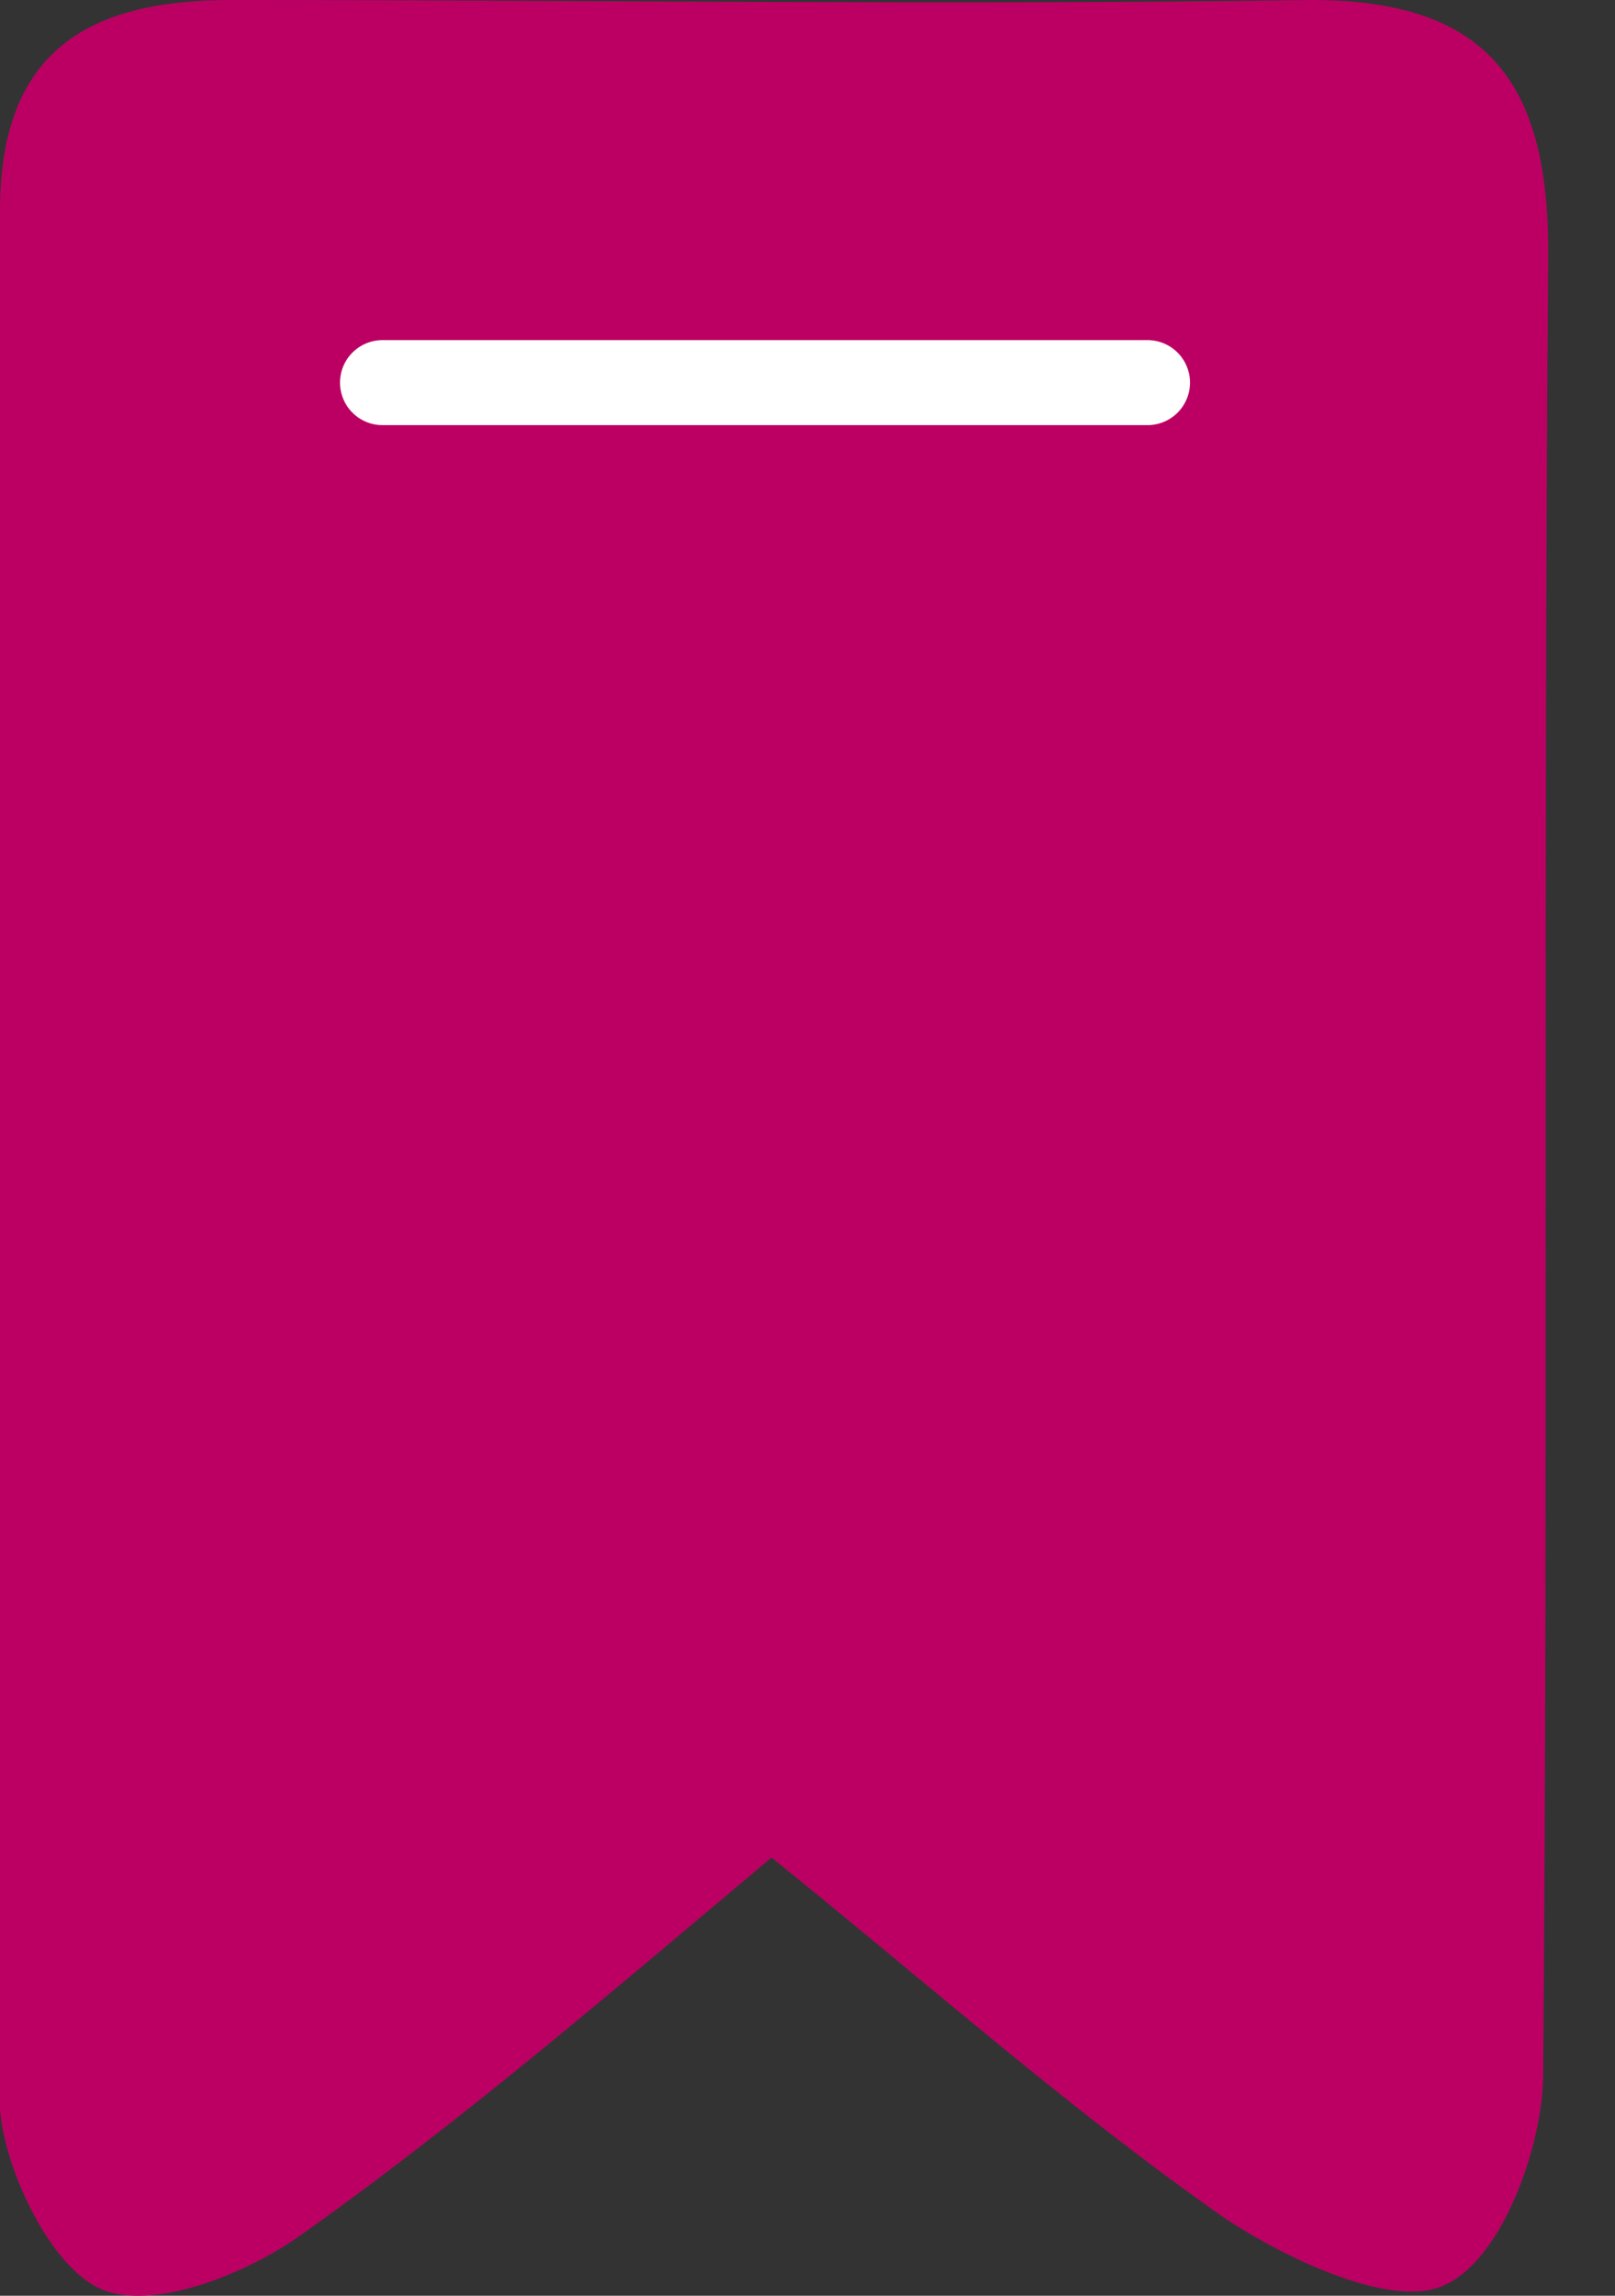 <svg width="19" height="27" viewBox="0 0 19 27" fill="none" xmlns="http://www.w3.org/2000/svg">
<rect x="0" y="0" width="19" height="27" fill="#333333" stroke="none"/>
<path d="M9.077 21.846C7.201 23.42 5.446 24.933 3.57 26.264C2.905 26.748 1.815 27.172 1.21 26.93C0.605 26.688 0.061 25.538 0 24.812C0 17.368 0 9.925 0 2.481C0 0.605 1.029 0 2.723 0C6.959 0 11.195 0.061 15.432 0C17.55 0 18.215 1.029 18.215 2.965C18.155 10.106 18.215 17.247 18.155 24.388C18.155 25.235 17.671 26.567 17.005 26.869C16.4 27.172 15.129 26.567 14.403 26.083C12.587 24.812 10.954 23.359 9.077 21.846Z" fill="#BC0063"/>
<line x1="4.5" y1="4.5" x2="13.5" y2="4.5" stroke="white" stroke-linecap="round"/>
</svg>
